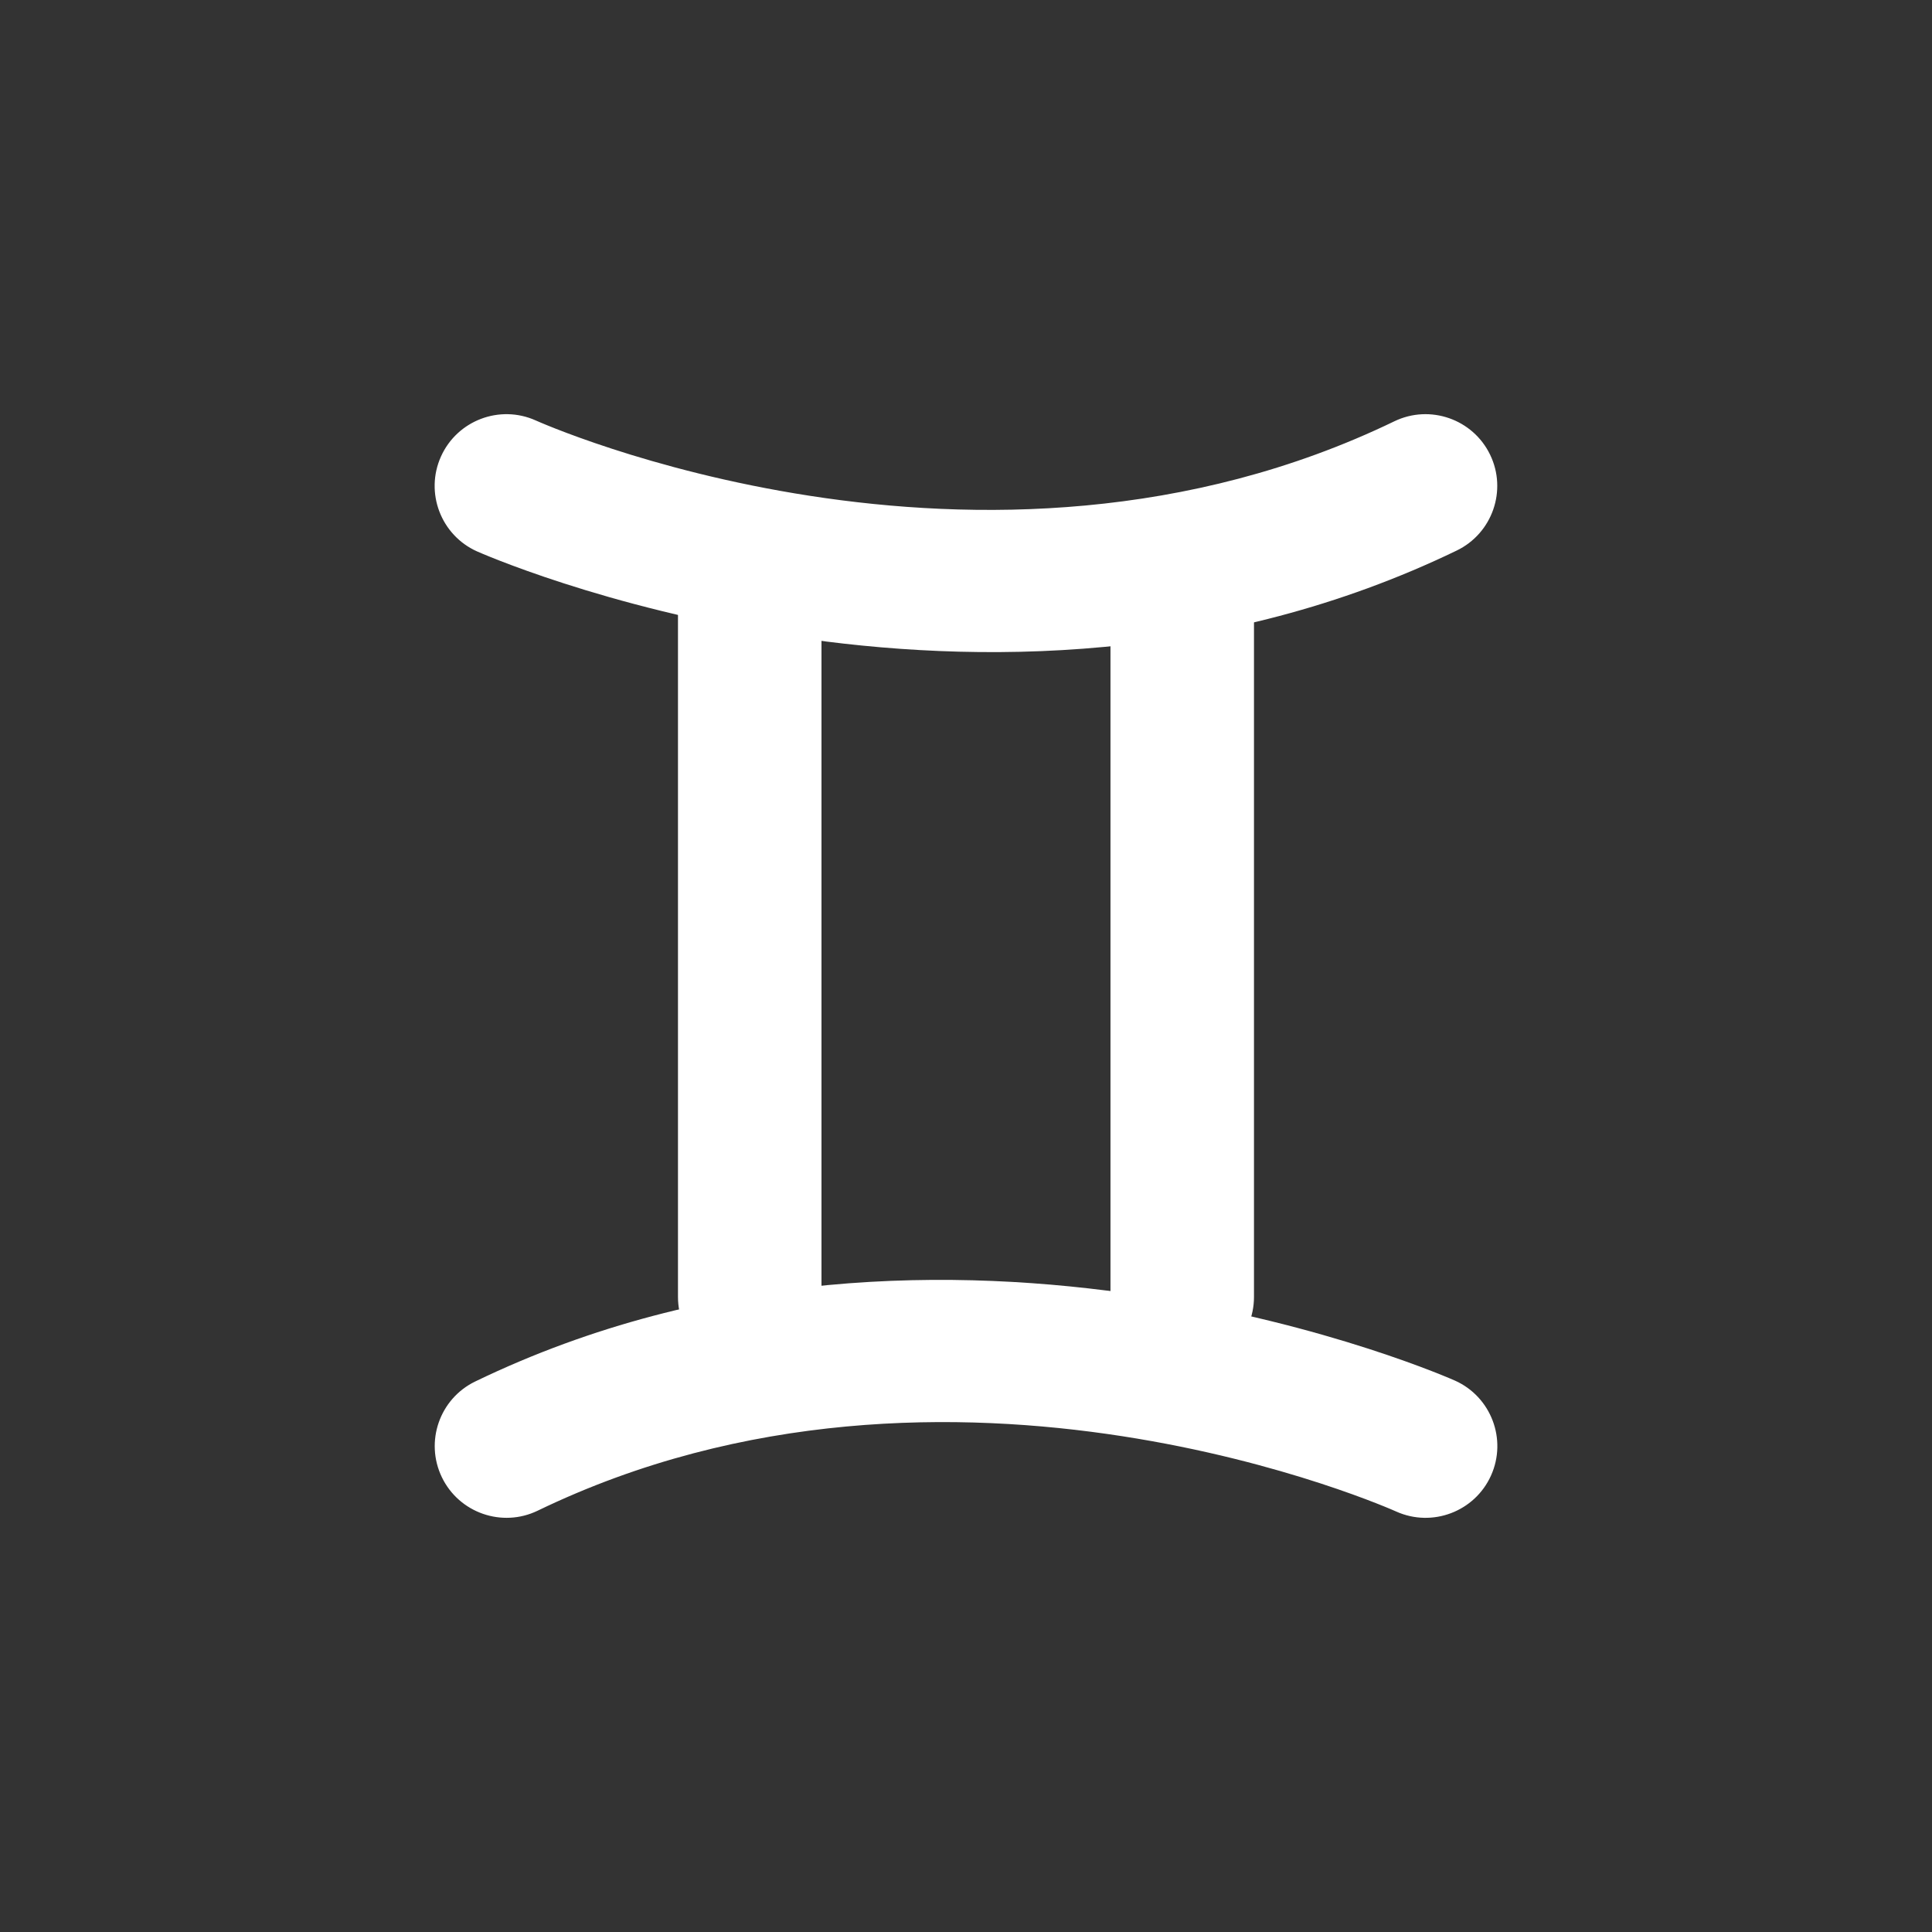 <?xml version="1.0" encoding="UTF-8"?><svg id="Gemini" xmlns="http://www.w3.org/2000/svg" viewBox="0 0 50 50"><rect x="0" y="0" width="50" height="50" fill="#333333" stroke="none"/><defs><style>.cls-1{fill:#fff;fill-rule:evenodd;}</style></defs><g id="Sign"><path class="cls-1" d="m12.346,14.27s13.141,5.88,25.354-.022c.922-.446,1.31-1.557.864-2.48-.446-.923-1.557-1.31-2.48-.864-10.702,5.171-22.217-.022-22.217-.022-.935-.42-2.035-.001-2.455.933-.42.935-.002,2.035.933,2.455"/><path class="cls-1" d="m37.654,35.73s-13.141-5.88-25.354.022c-.923.446-1.31,1.557-.864,2.48.446.922,1.557,1.31,2.48.864,10.702-5.171,22.217.022,22.217.022.935.42,2.035.002,2.455-.933.42-.935.002-2.035-.933-2.455"/><path class="cls-1" d="m17.546,15.375v18.189c0,1.025.832,1.857,1.857,1.857s1.857-.832,1.857-1.857V15.375c0-1.025-.832-1.857-1.857-1.857s-1.857.832-1.857,1.857"/><path class="cls-1" d="m28.739,15.375v18.189c0,1.025.832,1.857,1.857,1.857s1.857-.832,1.857-1.857V15.375c0-1.025-.832-1.857-1.857-1.857s-1.857.832-1.857,1.857"/></g></svg>